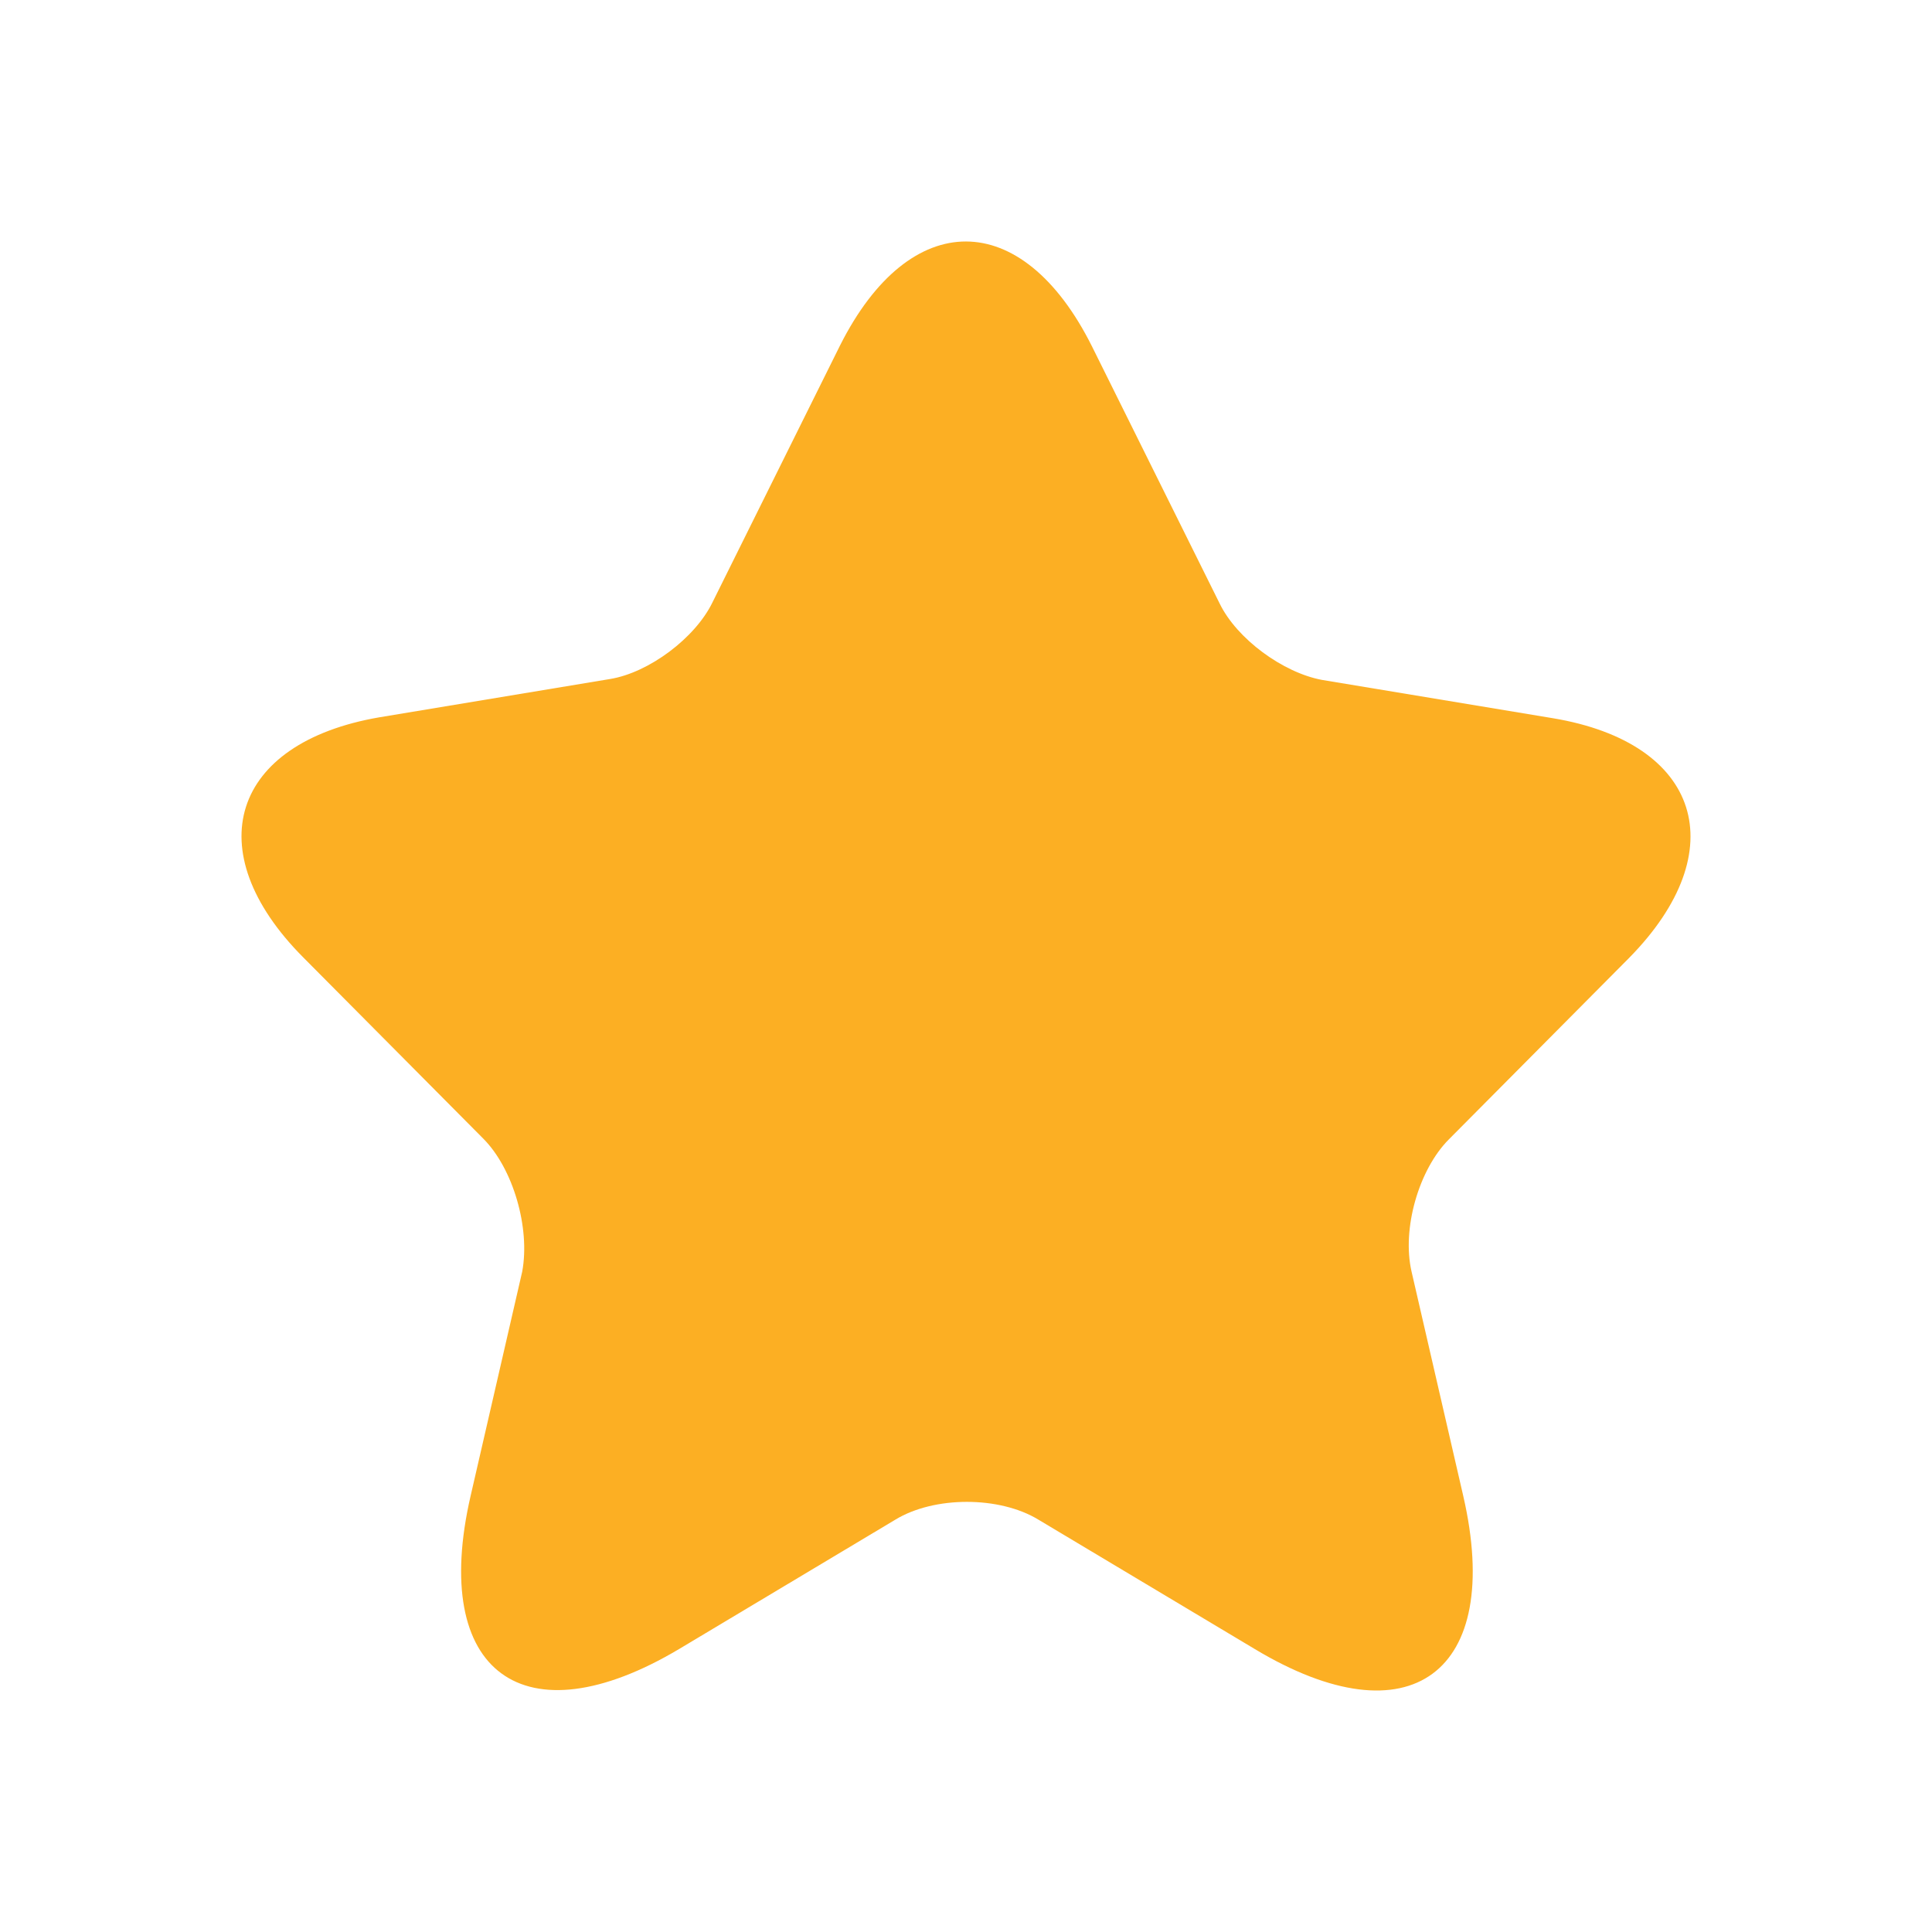 <svg width="24" height="24" viewBox="0 0 24 24" fill="none" xmlns="http://www.w3.org/2000/svg">
<path d="M13.564 4.301L15.15 7.495C15.364 7.937 15.938 8.356 16.422 8.446L19.291 8.922C21.124 9.228 21.552 10.565 20.236 11.901L17.997 14.155C17.625 14.529 17.412 15.265 17.535 15.797L18.177 18.583C18.683 20.781 17.513 21.642 15.589 20.486L12.9 18.878C12.416 18.583 11.606 18.583 11.122 18.878L8.434 20.486C6.51 21.63 5.34 20.781 5.846 18.583L6.487 15.797C6.588 15.254 6.375 14.517 6.003 14.144L3.764 11.89C2.448 10.565 2.876 9.228 4.71 8.911L7.578 8.435C8.062 8.356 8.636 7.925 8.85 7.484L10.436 4.29C11.303 2.568 12.697 2.568 13.564 4.301Z" fill="#FCAF23"/>
</svg>

